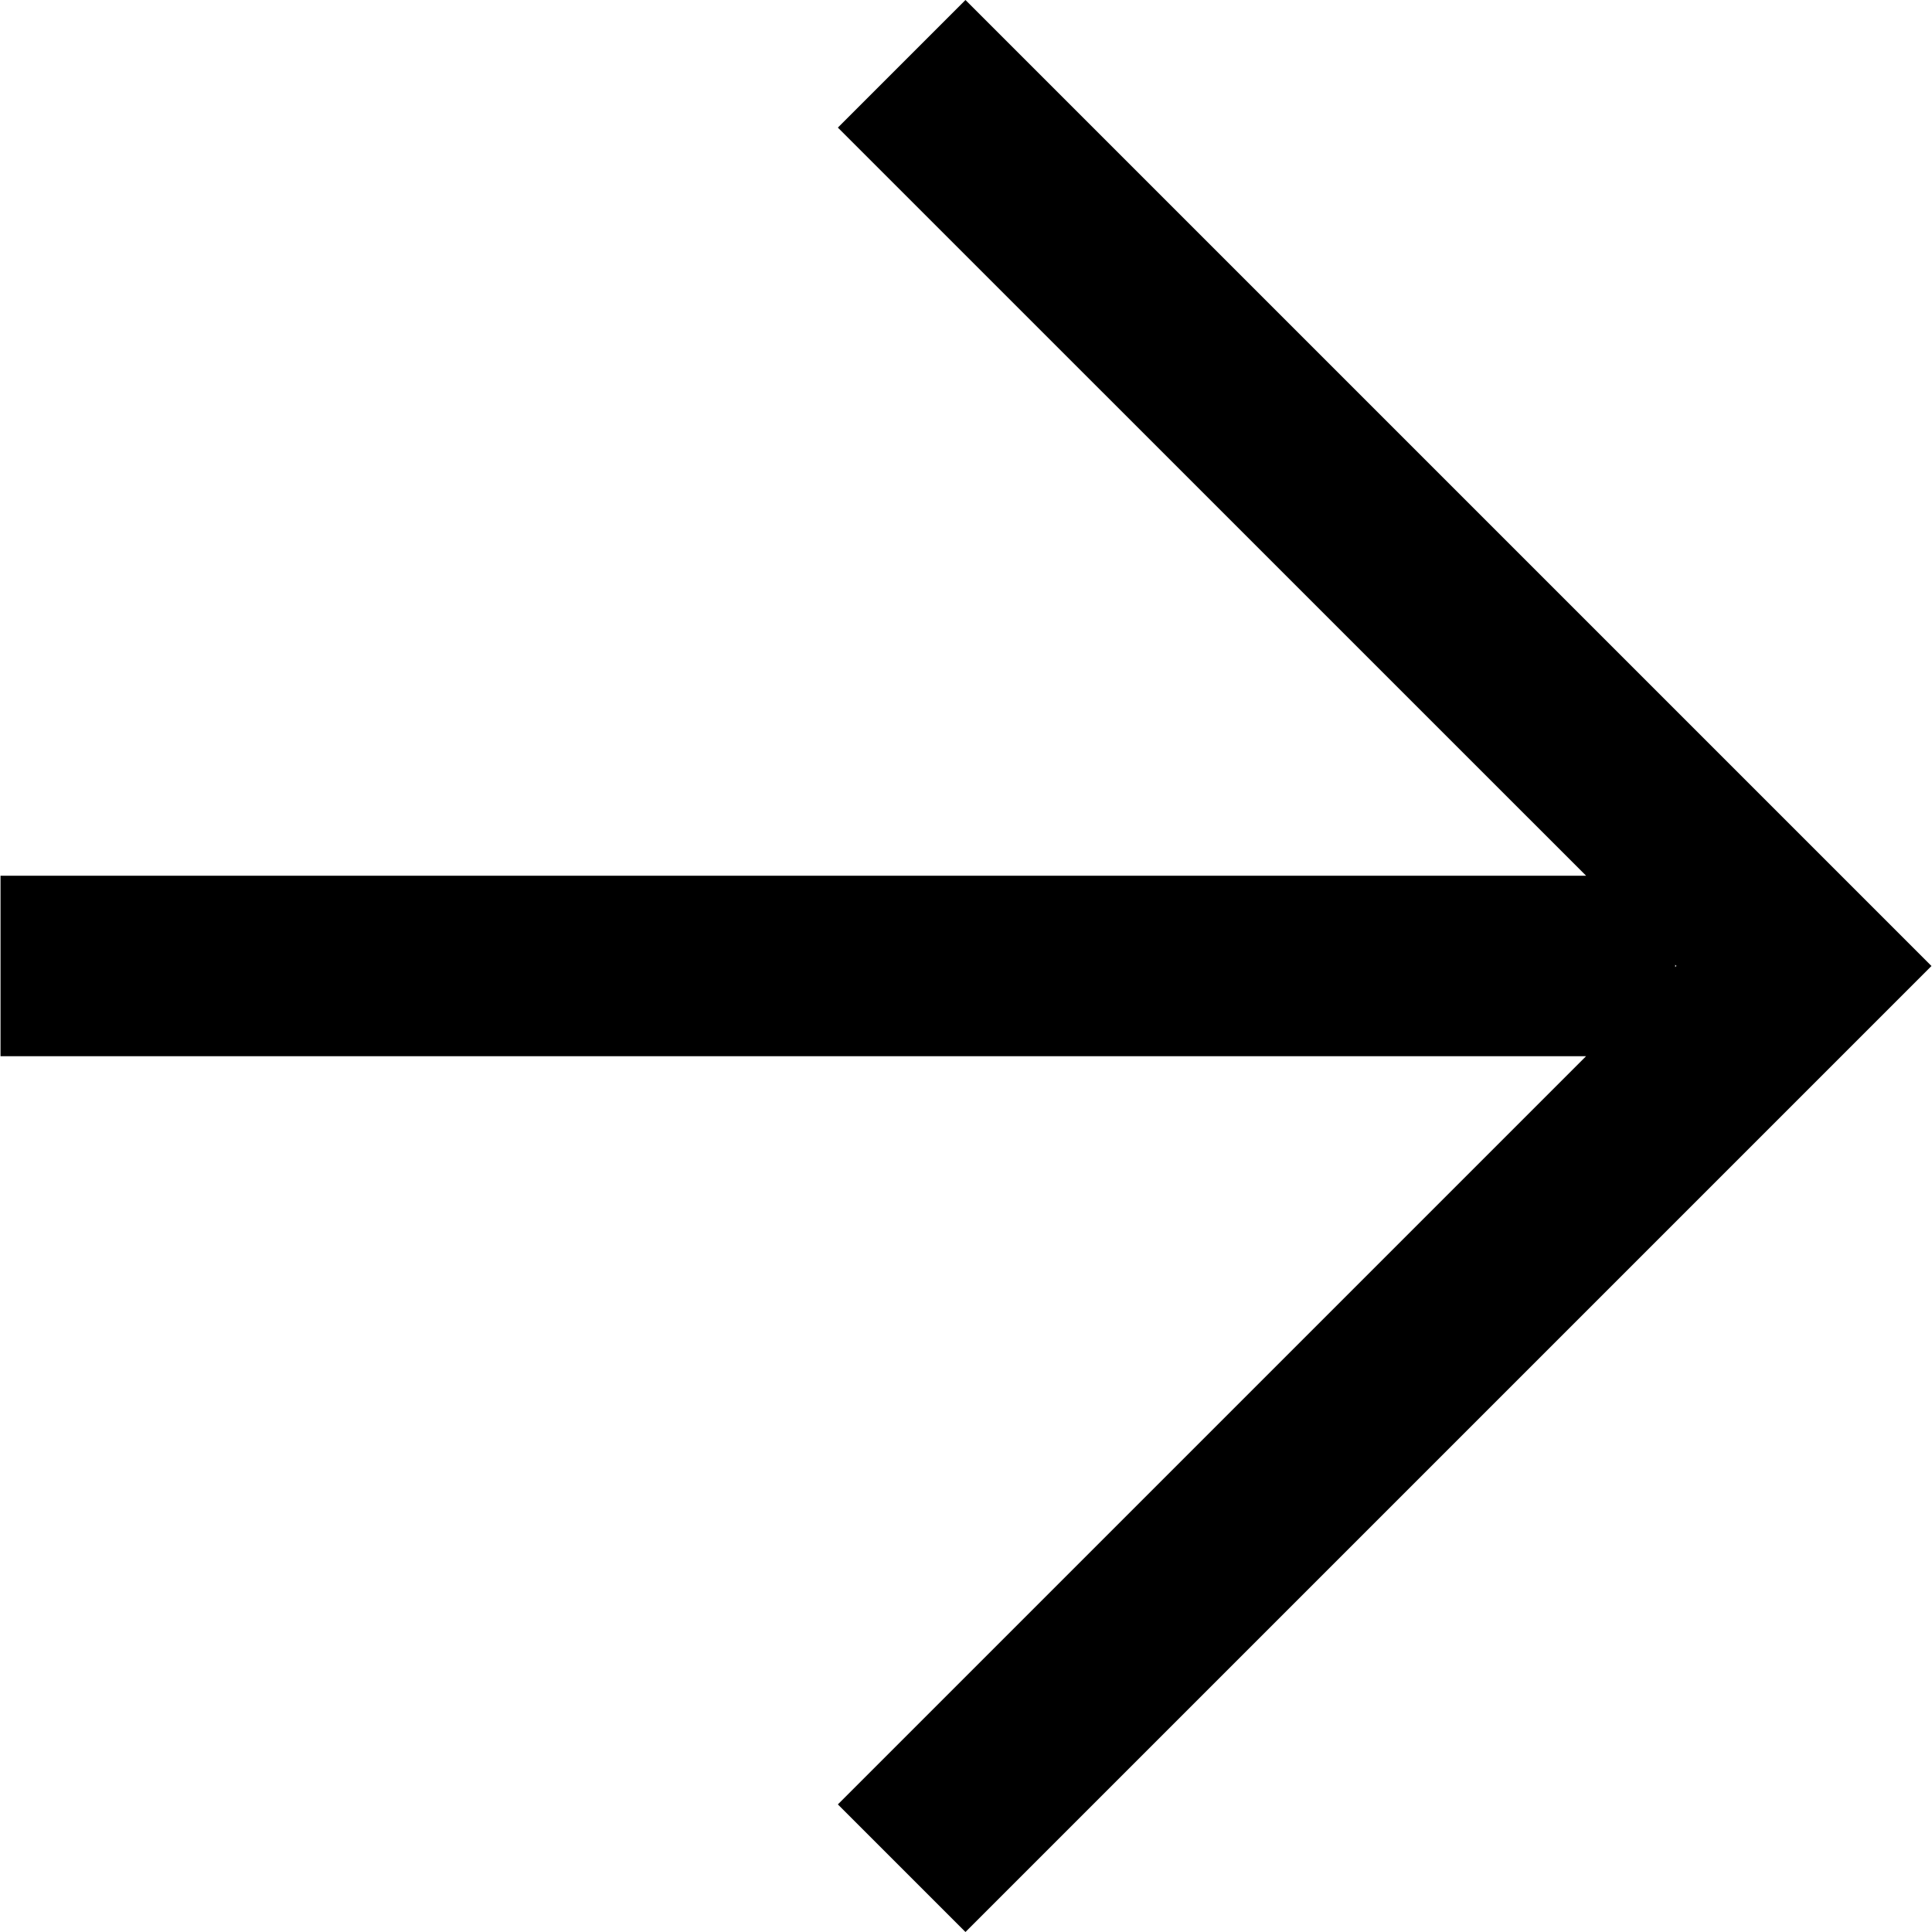 <svg xmlns:svg="http://www.w3.org/2000/svg" xmlns="http://www.w3.org/2000/svg" viewBox="0 0 22 22">
  <path d="m 18.061,12.027 -18.055,0 0,-2.055 18.055,0 L 9.541,1.453 10.994,0 l 11,11 -11,11 -1.453,-1.453 8.52,-8.52 z m 1.015,-1.015 0.013,-0.013 -0.013,-0.013 0,0.025 z" />
</svg>